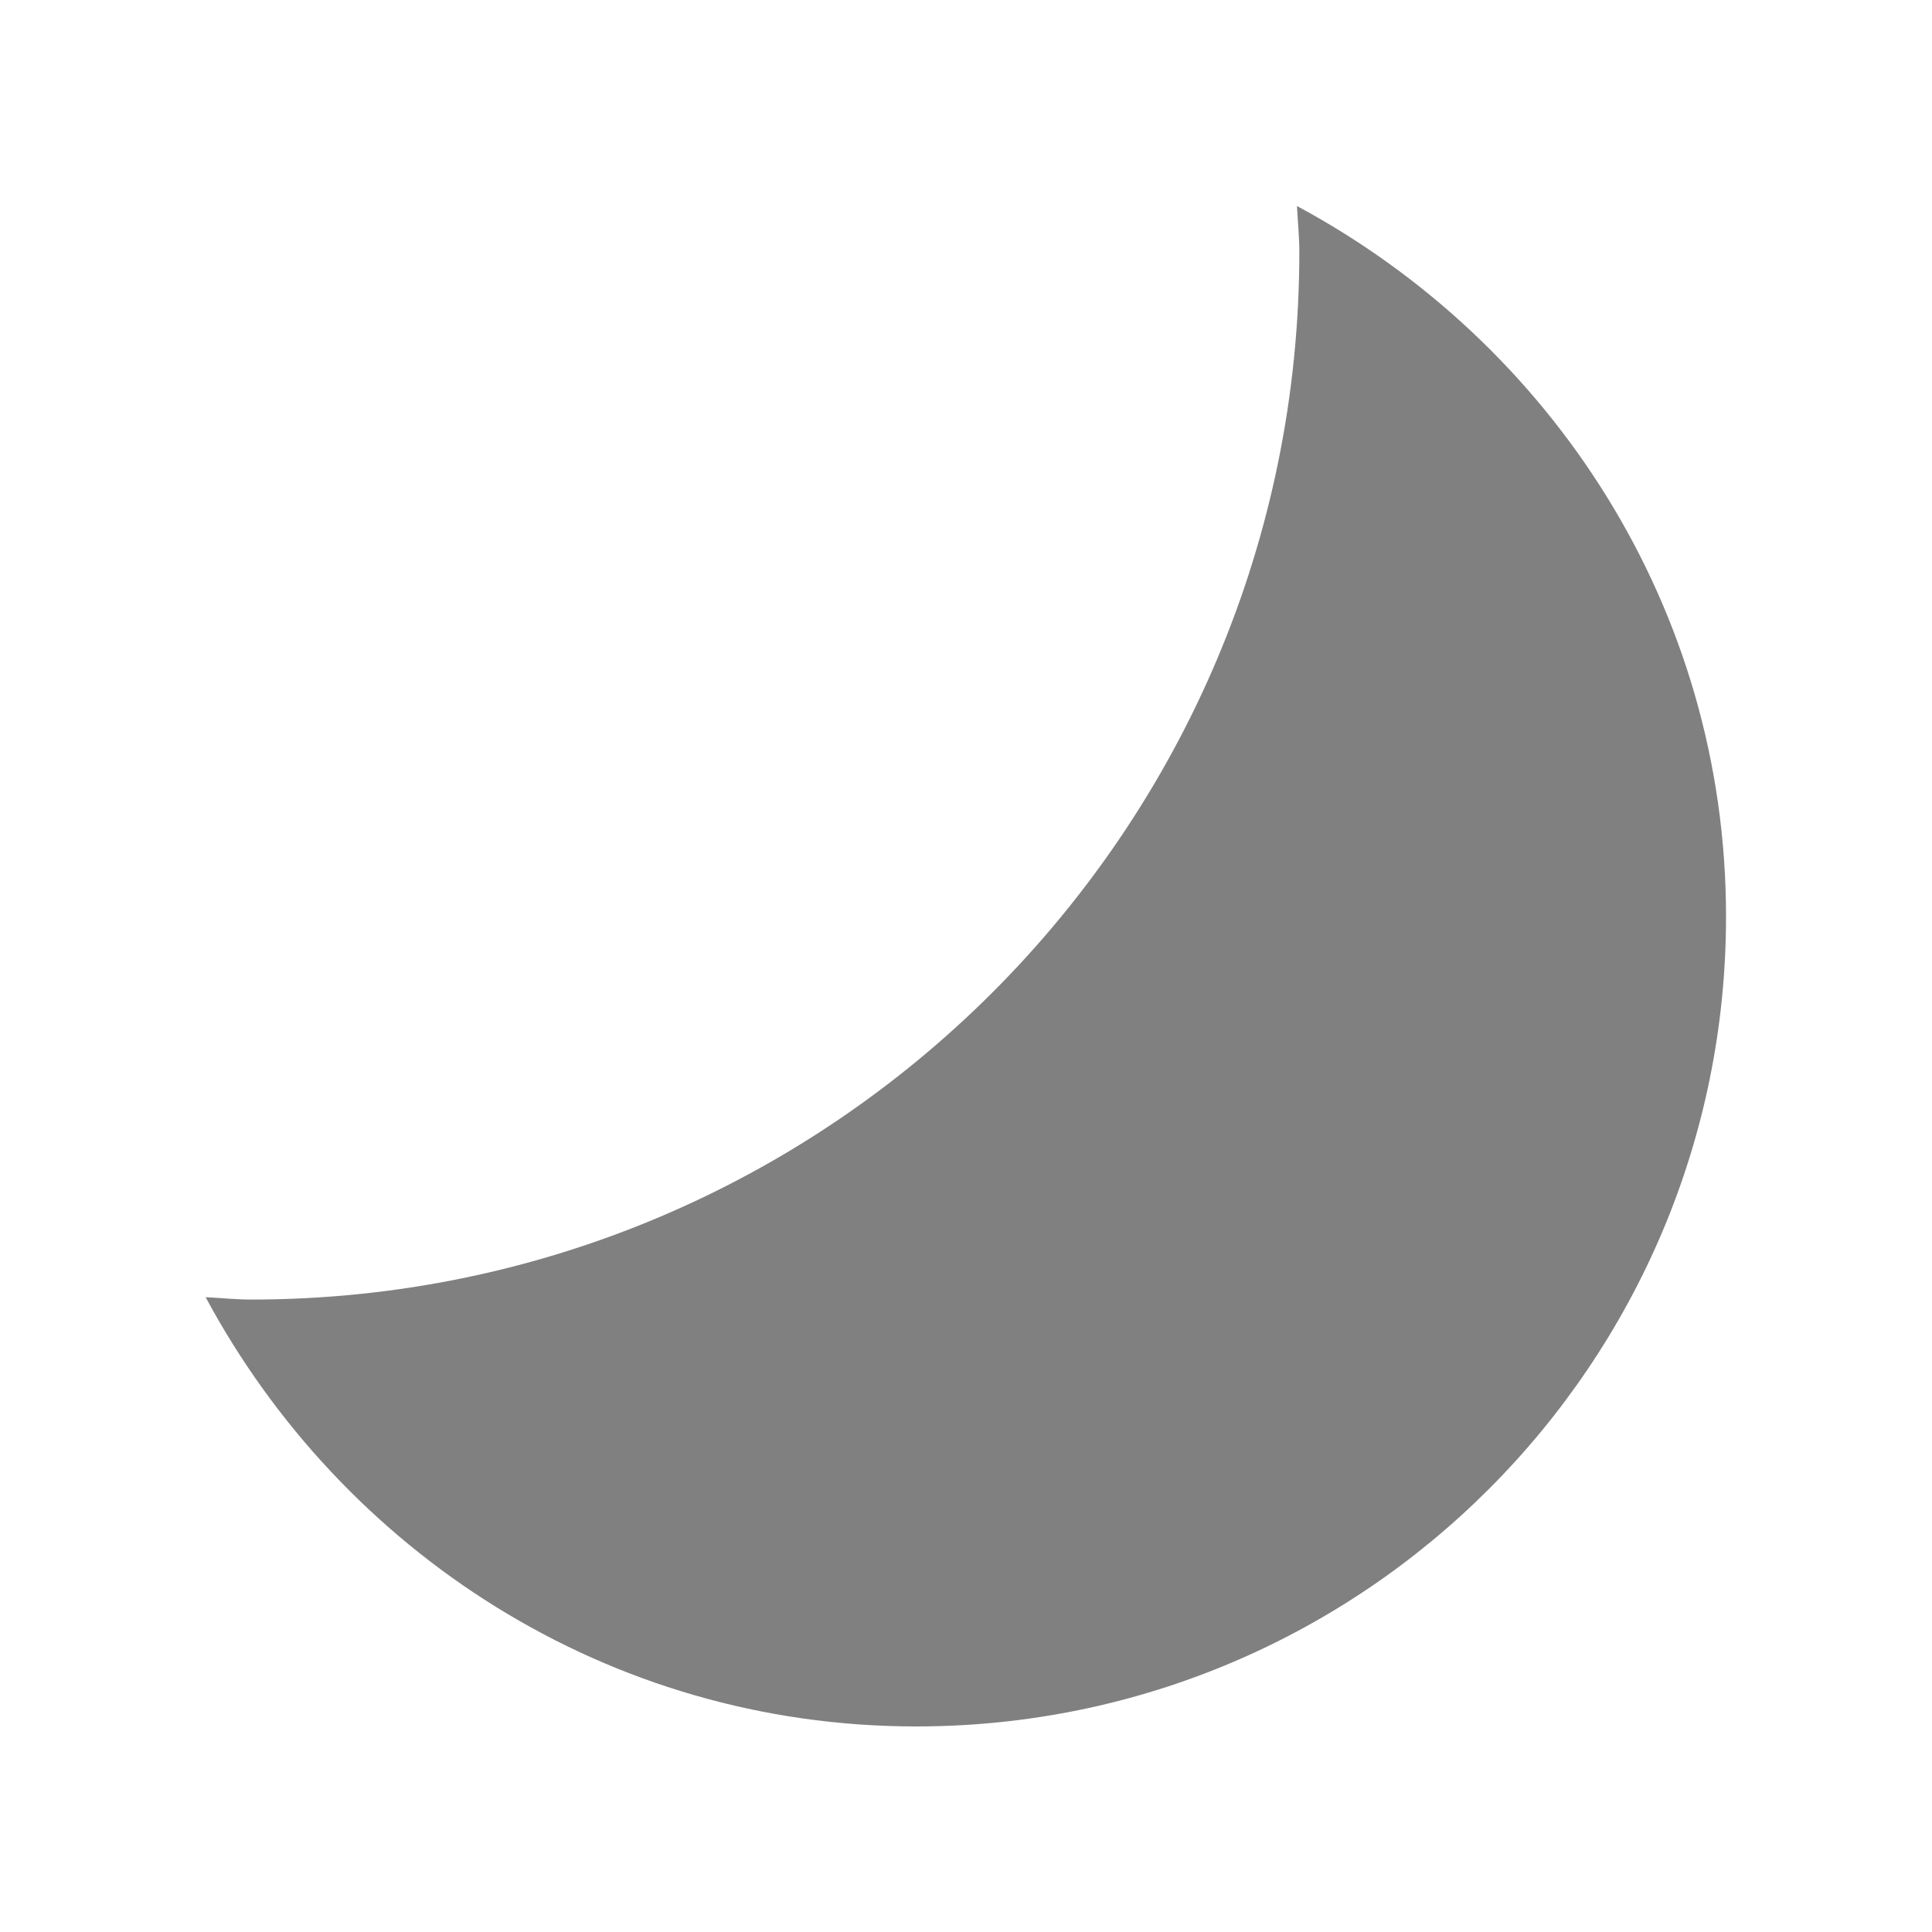 <?xml version="1.0" encoding="UTF-8" standalone="no"?>
<!-- Created with Inkscape (http://www.inkscape.org/) -->

<svg
   xmlns:dc="http://purl.org/dc/elements/1.1/"
   xmlns:cc="http://creativecommons.org/ns#"
   xmlns:rdf="http://www.w3.org/1999/02/22-rdf-syntax-ns#"
   xmlns:svg="http://www.w3.org/2000/svg"
   xmlns="http://www.w3.org/2000/svg"
   xmlns:sodipodi="http://sodipodi.sourceforge.net/DTD/sodipodi-0.dtd"
   xmlns:inkscape="http://www.inkscape.org/namespaces/inkscape"
   version="1.0"
   width="24"
   height="24"
   viewBox="0 0 24 24"
   id="svg2090"
   xml:space="preserve"
   sodipodi:docname="nightmode-enabled.svg"
   inkscape:version="0.92.2 2405546, 2018-03-11"><sodipodi:namedview
   pagecolor="#ffffff"
   bordercolor="#666666"
   borderopacity="1"
   objecttolerance="10"
   gridtolerance="10"
   guidetolerance="10"
   inkscape:pageopacity="0"
   inkscape:pageshadow="2"
   inkscape:window-width="1899"
   inkscape:window-height="1246"
   id="namedview9"
   showgrid="false"
   inkscape:pagecheckerboard="true"
   inkscape:zoom="27.812867"
   inkscape:cx="-0.47422184"
   inkscape:cy="6.879245"
   inkscape:window-x="380"
   inkscape:window-y="56"
   inkscape:window-maximized="0"
   inkscape:current-layer="Layer_1" /><defs
   id="defs2104" />
	
		<g
   id="Layer_1"
   transform="translate(0,12)">
			 
			<rect
   width="12"
   height="12"
   x="-21.442"
   y="0"
   style="fill:none"
   id="rect2097"
   transform="scale(-1,1)" /> 
			<g
   id="g2099"
   style="fill:#808080;fill-opacity:1"
   transform="matrix(-2.272,0,0,2.272,25.013,-14.246)">
				<path
   d="M 3.905,2.365 C 3.905,2.281 3.914,2.198 3.918,2.115 2.528,2.862 1.572,4.312 1.572,6 c 0,2.444 1.983,4.428 4.428,4.428 1.688,0 3.138,-0.957 3.885,-2.347 C 9.802,8.085 9.72,8.094 9.636,8.094 6.471,8.094 3.905,5.528 3.905,2.365 Z"
   style="fill:#808080;fill-opacity:1"
   id="path2101"
   inkscape:connector-curvature="0" />
			</g>
		</g>
	</svg>